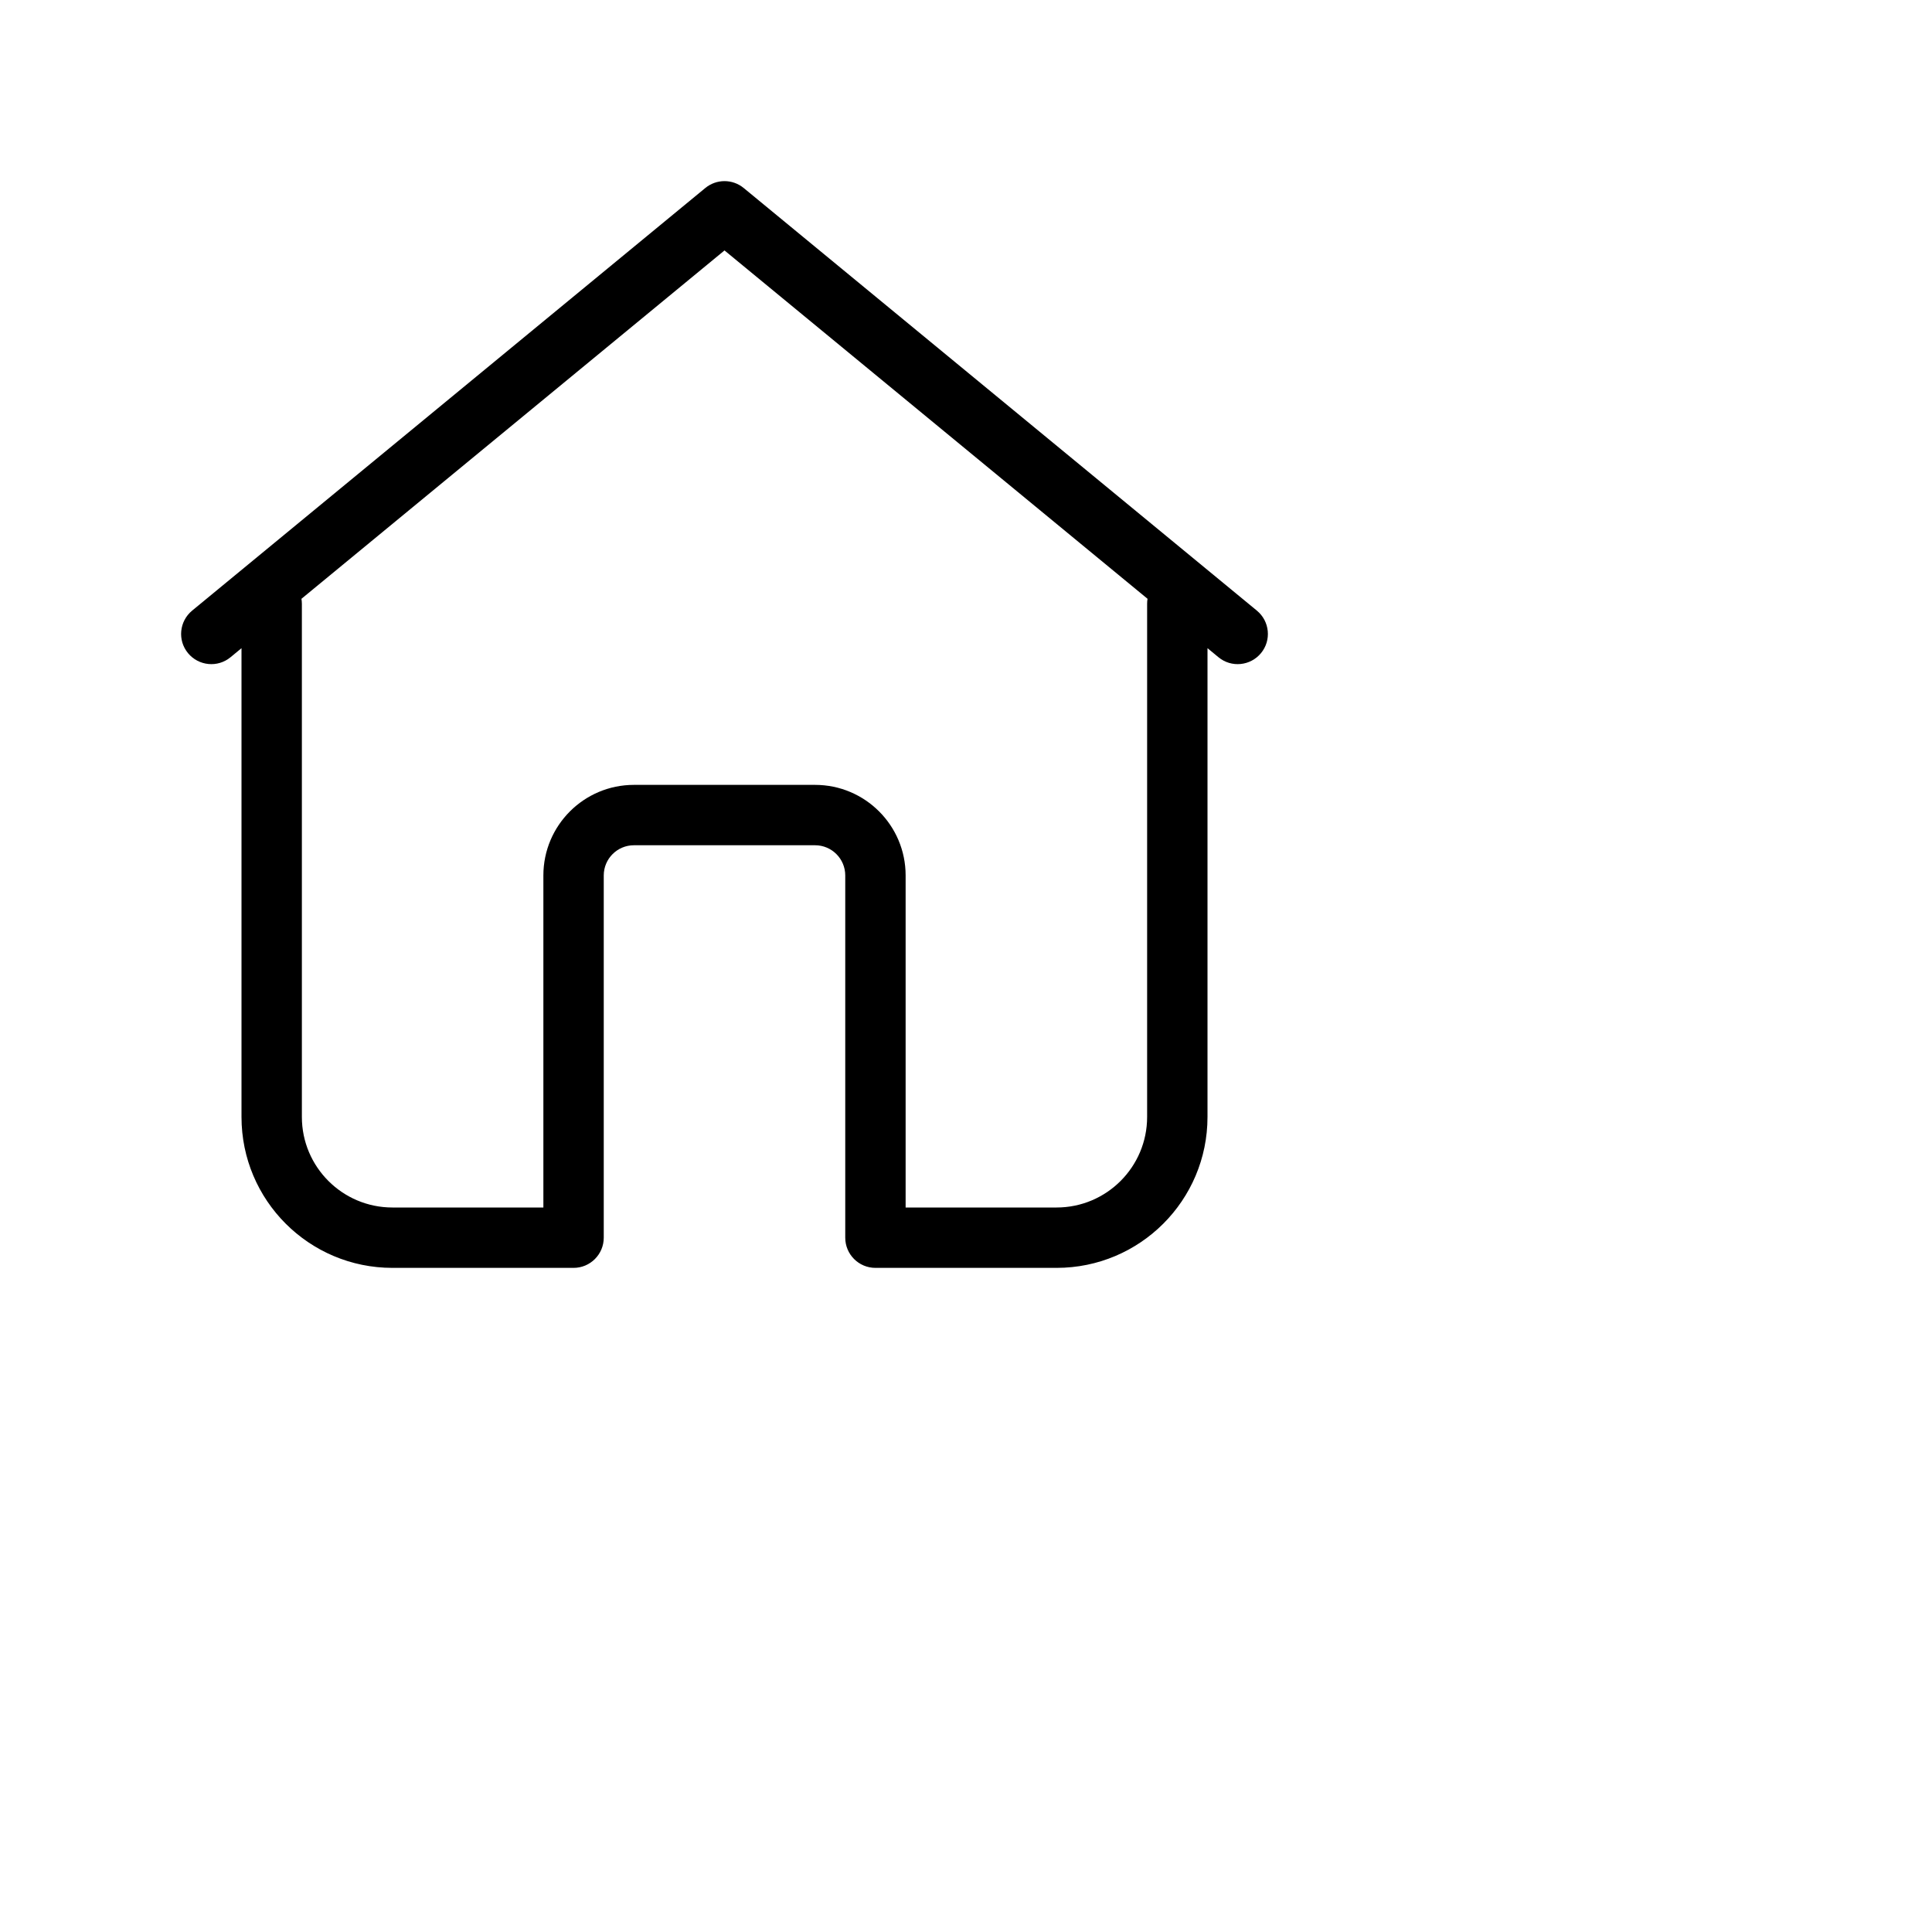 <svg height="32" viewBox="0 0 32 32" width="32" xmlns="http://www.w3.org/2000/svg"><path d="m20 10.736v7.764c0 1.381-1.119 2.5-2.5 2.5h-3c-.276 0-.5-.224-.5-.5v-6c0-.276-.224-.5-.5-.5h-3c-.276 0-.5.224-.5.5v6c0 .276-.224.5-.5.5h-3c-1.381 0-2.5-1.119-2.5-2.5v-7.764l-.182.15c-.213.176-.528.145-.704-.068-.176-.213-.145-.528.068-.704l8.5-7c.185-.152.451-.152.636 0l8.5 7c.213.176.244.491.068.704-.176.213-.491.244-.704.068zm-.993-.818-7.007-5.77-7.007 5.77c.004.027.007.054.007.082v8.5c0 .828.672 1.5 1.5 1.5h2.5v-5.5c0-.828.672-1.5 1.5-1.5h3c.828 0 1.5.672 1.5 1.5v5.5h2.5c.828 0 1.5-.672 1.5-1.5v-8.5c0-.028.002-.055.007-.082z"/></svg>
